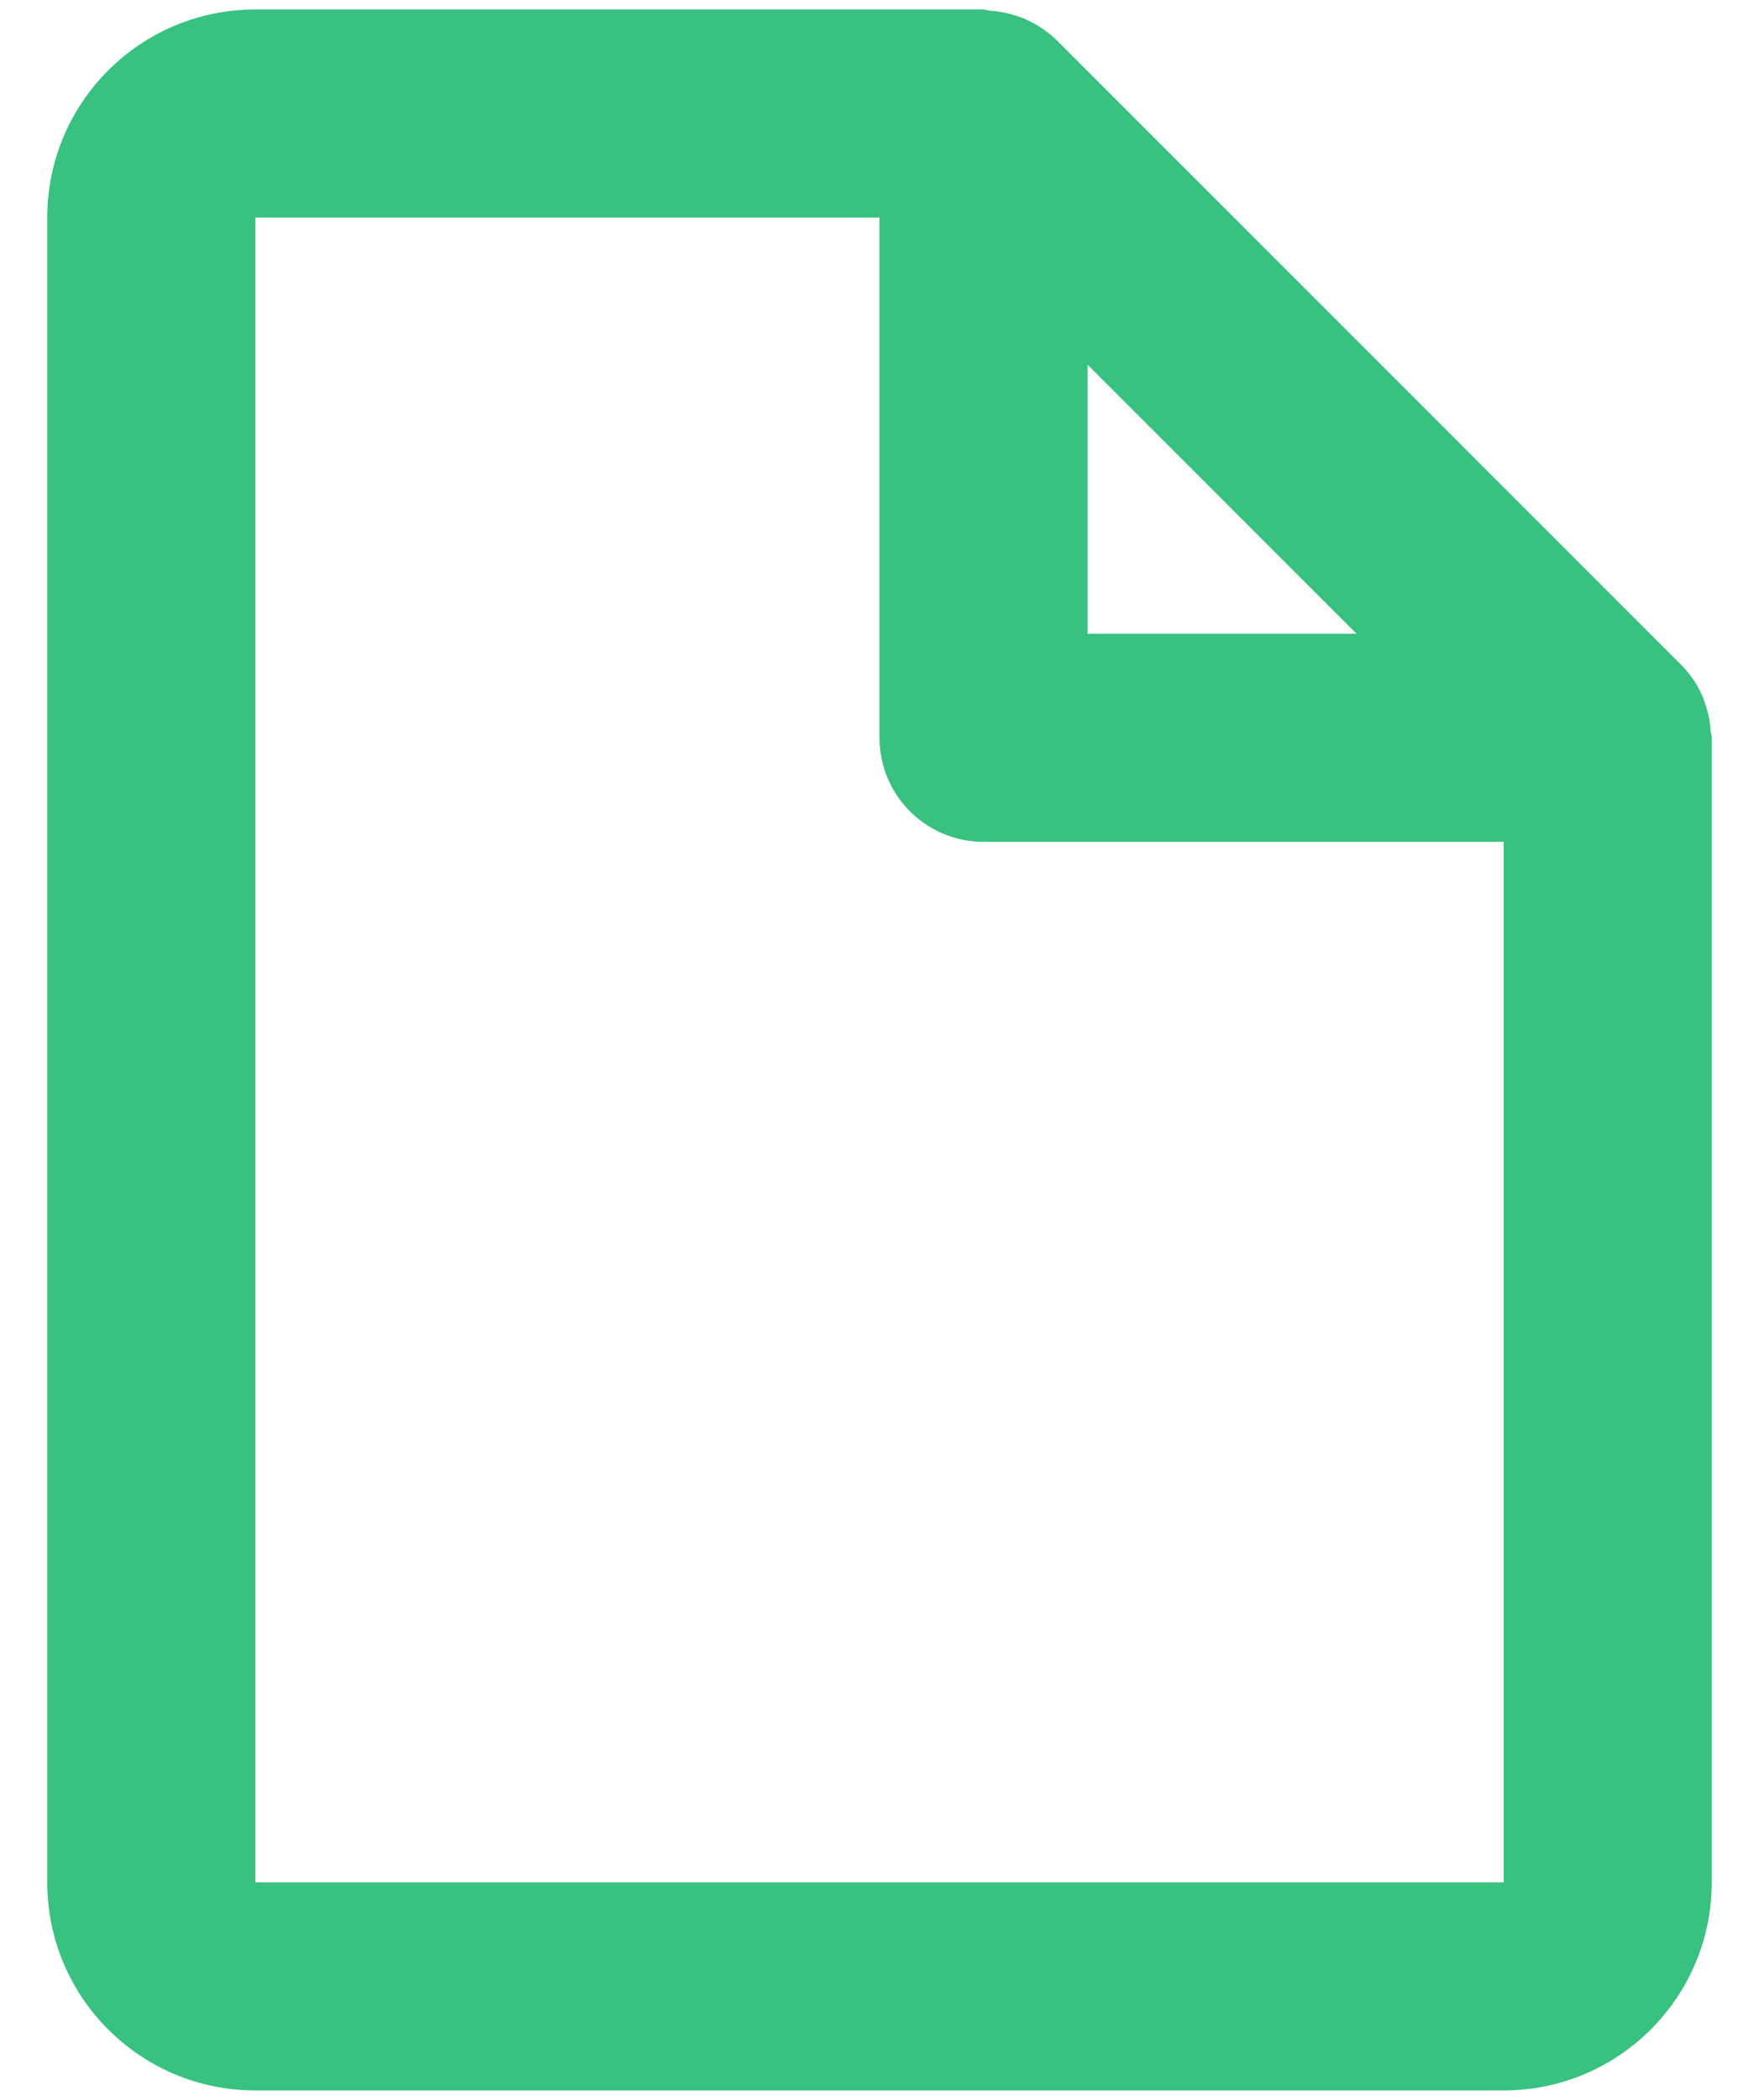 <svg width="31" height="37" viewBox="0 0 31 37" fill="none" xmlns="http://www.w3.org/2000/svg">
<path d="M26.5 36.833H4.5C2.475 36.833 0.833 35.192 0.833 33.167V3.833C0.833 1.808 2.475 0.167 4.5 0.167H17.333C17.353 0.167 17.373 0.171 17.392 0.178C17.41 0.183 17.428 0.187 17.447 0.189C17.609 0.199 17.768 0.23 17.922 0.282L17.973 0.299C18.015 0.313 18.055 0.33 18.094 0.35C18.294 0.439 18.476 0.563 18.631 0.717L29.631 11.717C29.785 11.872 29.909 12.054 29.998 12.254C30.016 12.294 30.029 12.336 30.044 12.379L30.06 12.426C30.111 12.579 30.142 12.738 30.15 12.899C30.153 12.916 30.157 12.932 30.163 12.949C30.166 12.966 30.167 12.983 30.167 13V33.167C30.167 35.192 28.525 36.833 26.5 36.833ZM4.5 3.833V33.167H26.5V14.833H17.333C16.321 14.833 15.5 14.012 15.5 13V3.833H4.5ZM19.167 6.426V11.167H23.908L19.167 6.426Z" fill="#38C17F"/>
</svg>
